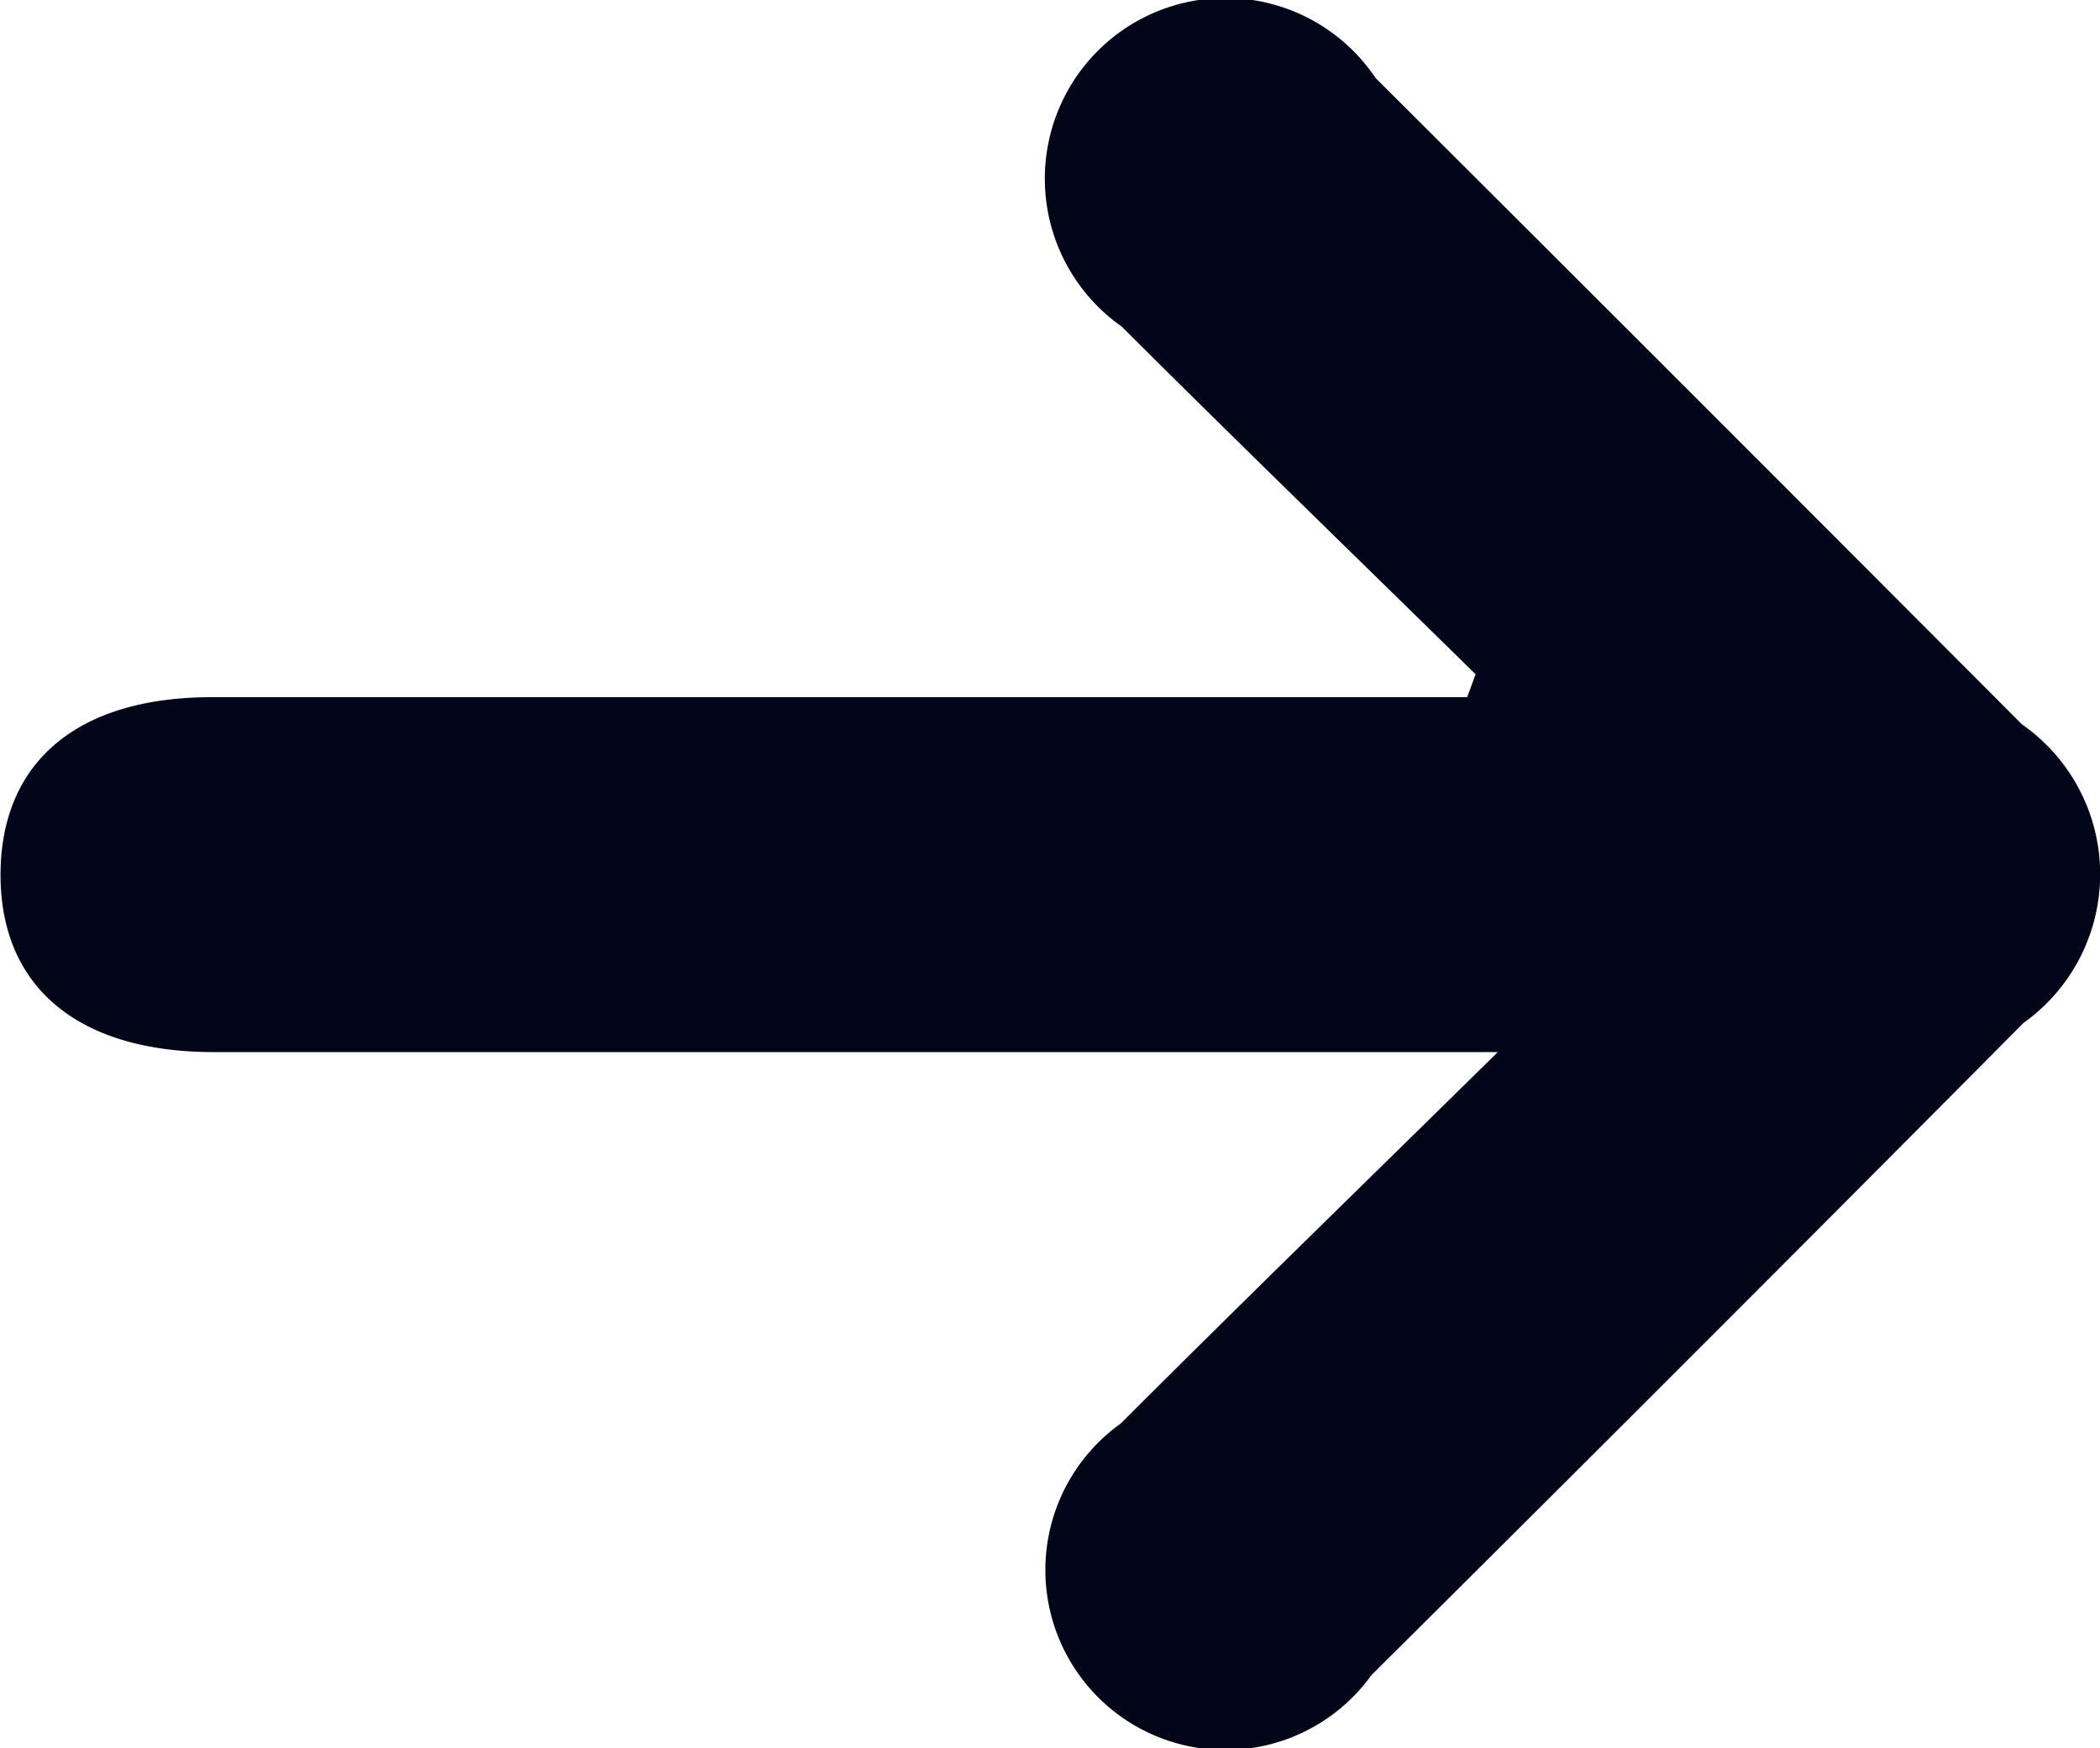 <svg xmlns="http://www.w3.org/2000/svg" width="14.946" height="12.441" viewBox="0 0 14.946 12.441">
  <g id="Group_4772" data-name="Group 4772" transform="translate(-883.519 -2412)">
    <g id="Group_4771" data-name="Group 4771" transform="translate(-21 -54)">
      <path id="Path_13020" data-name="Path 13020" d="M1710.327,10.768c-.84-.825-1.686-1.644-2.519-2.475a1.286,1.286,0,1,1,1.807-1.769q2.3,2.293,4.6,4.6a1.3,1.3,0,0,1,.011,2.126q-2.312,2.329-4.64,4.641a1.281,1.281,0,1,1-1.785-1.79c.841-.841,1.694-1.67,2.684-2.644h-.809q-4.165,0-8.33,0c-.977,0-1.529-.474-1.517-1.287.012-.785.554-1.238,1.5-1.239q4.165,0,8.33,0h.608Z" transform="translate(-795.306 2460.031)" fill="#030519"/>
    </g>
  </g>
</svg>
